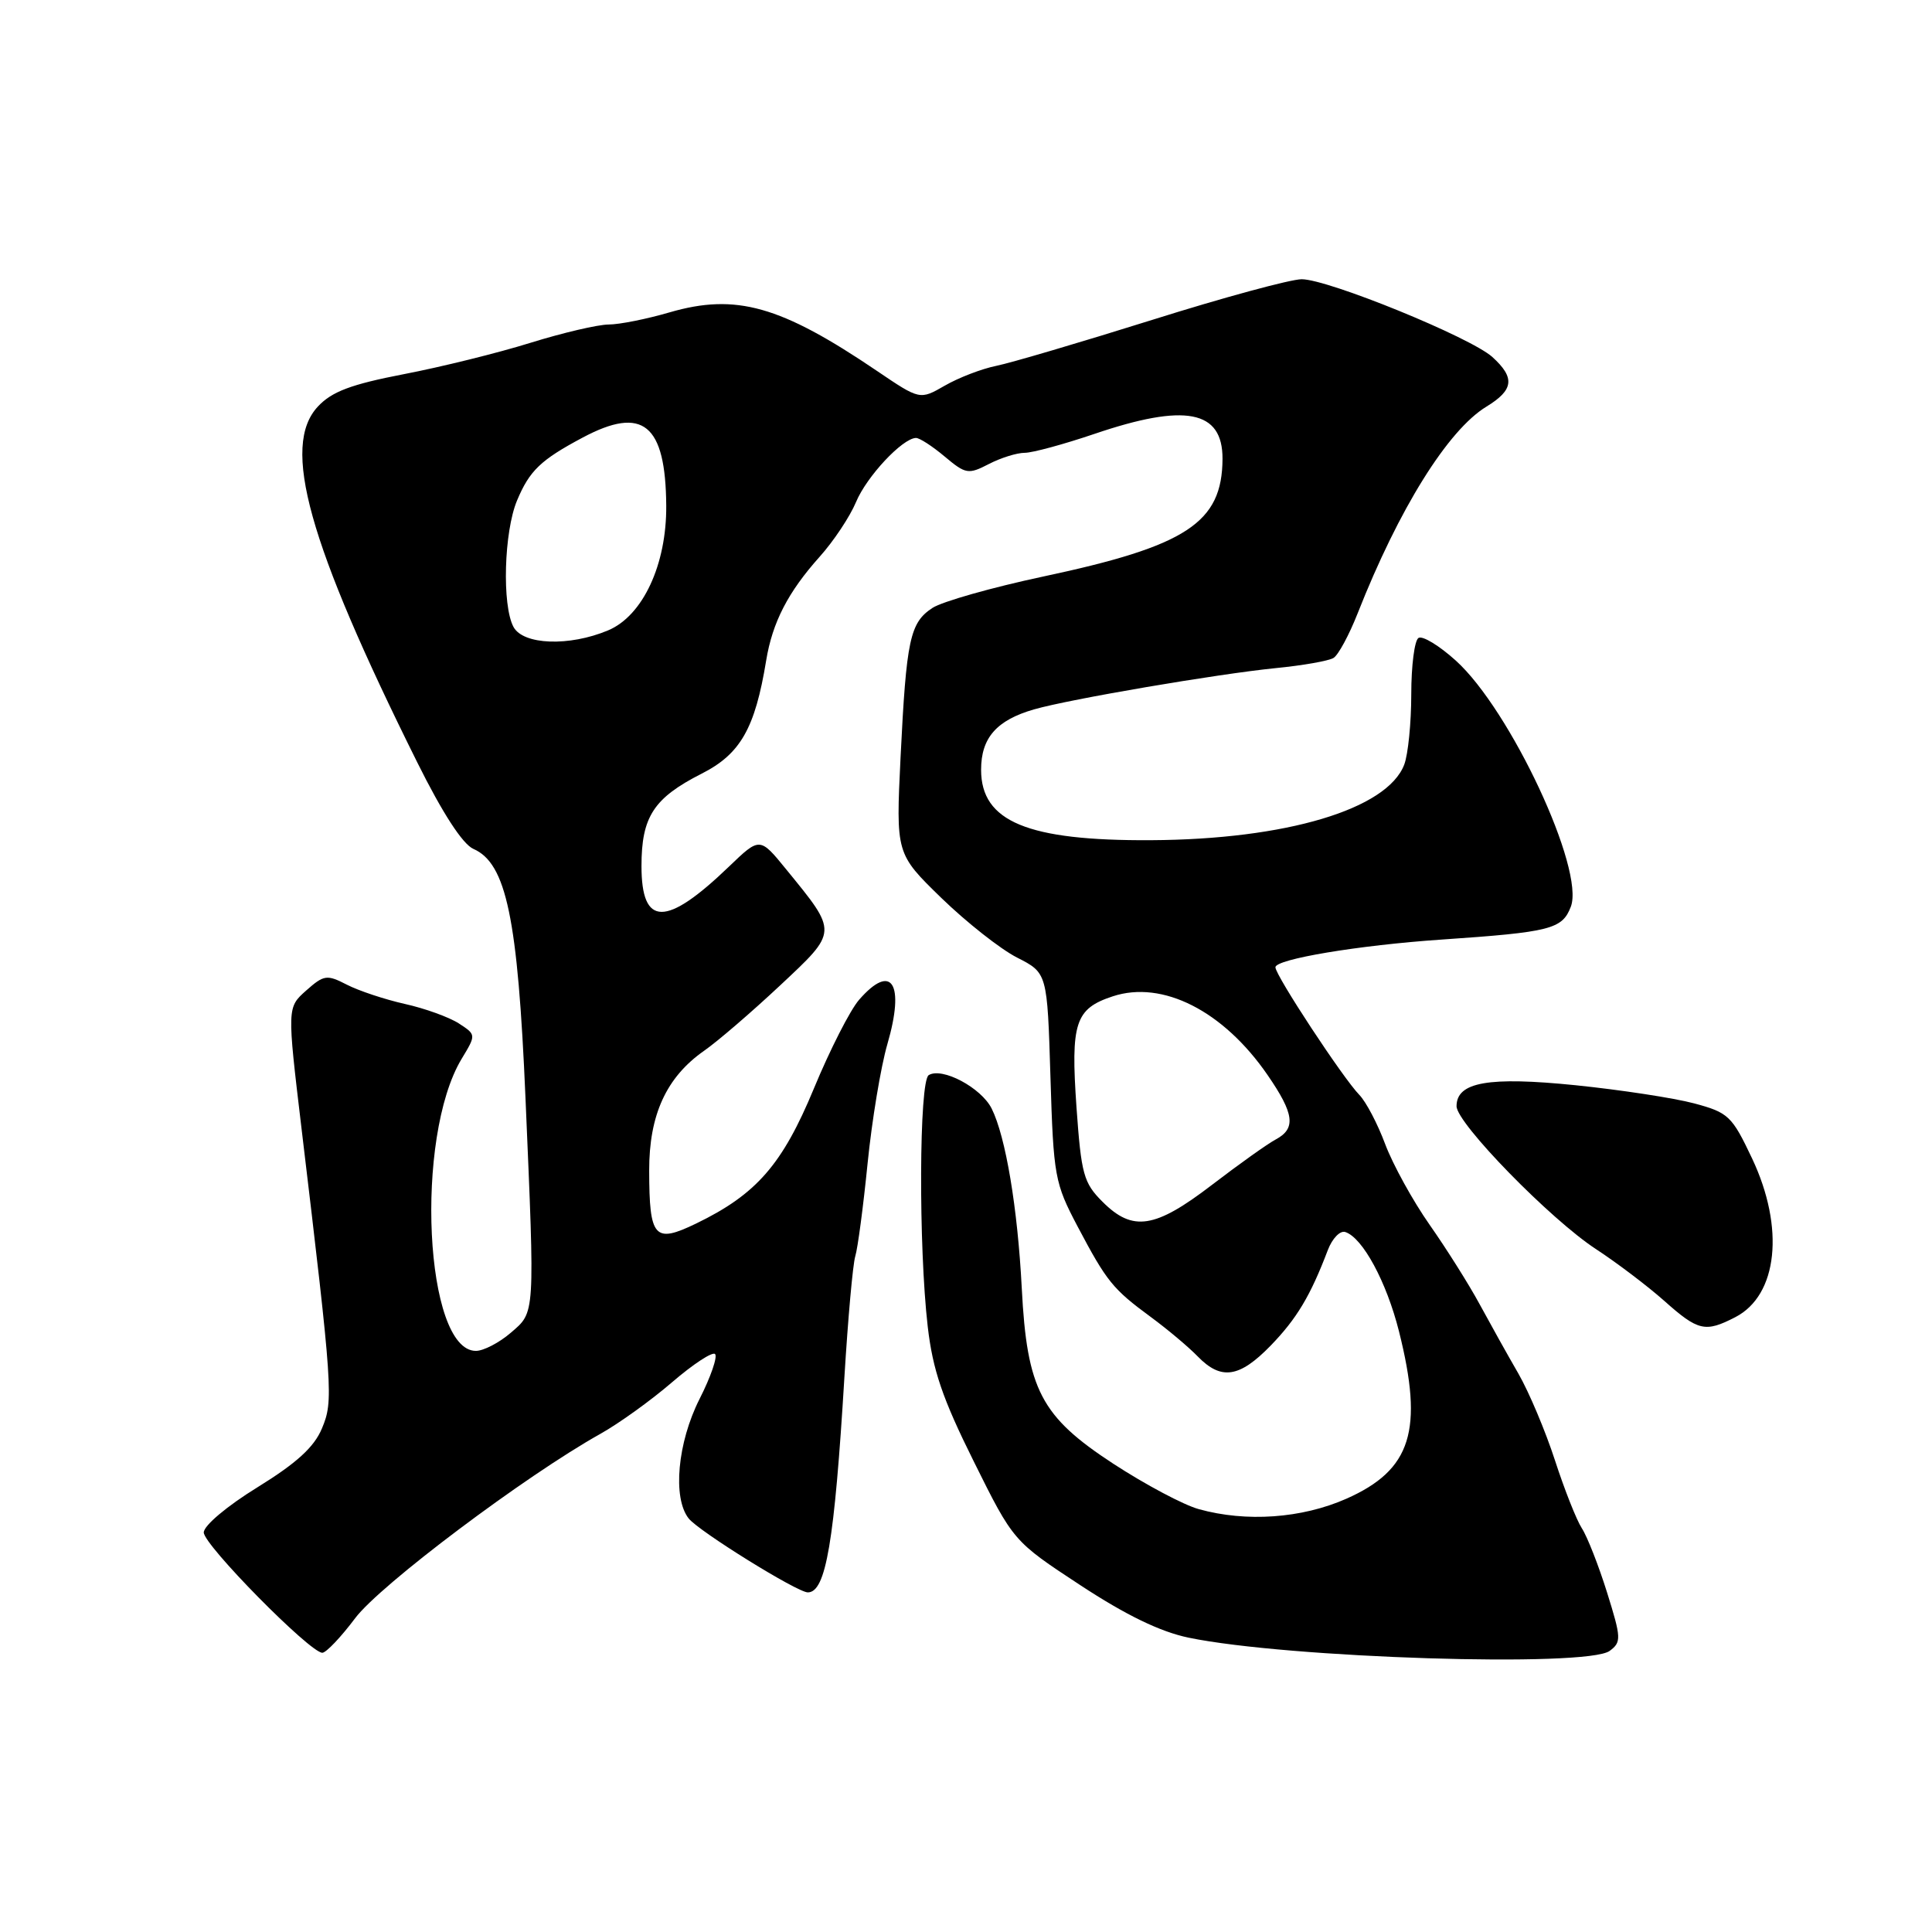 <?xml version="1.0" encoding="UTF-8" standalone="no"?>
<!DOCTYPE svg PUBLIC "-//W3C//DTD SVG 1.1//EN" "http://www.w3.org/Graphics/SVG/1.1/DTD/svg11.dtd" >
<svg xmlns="http://www.w3.org/2000/svg" xmlns:xlink="http://www.w3.org/1999/xlink" version="1.1" viewBox="0 0 256 256">
 <g >
 <path fill="currentColor"
d=" M 213.29 218.75 C 214.86 217.59 214.83 217.05 212.94 211.00 C 211.82 207.43 210.32 203.60 209.60 202.50 C 208.89 201.40 207.29 197.35 206.04 193.50 C 204.79 189.65 202.61 184.47 201.19 182.00 C 199.76 179.53 197.45 175.38 196.05 172.80 C 194.65 170.21 191.67 165.48 189.44 162.30 C 187.20 159.11 184.56 154.30 183.55 151.62 C 182.55 148.93 181.01 145.99 180.12 145.08 C 177.96 142.87 169.00 129.25 169.00 128.17 C 169.00 127.09 179.99 125.25 191.00 124.50 C 205.47 123.51 207.00 123.12 208.14 120.15 C 210.03 115.24 200.14 94.07 192.90 87.53 C 190.71 85.55 188.49 84.20 187.96 84.53 C 187.43 84.85 187.00 88.21 187.00 91.99 C 187.00 95.78 186.58 99.97 186.07 101.31 C 183.82 107.23 170.40 111.24 152.50 111.33 C 136.15 111.42 130.00 108.87 130.00 102.00 C 130.00 97.76 132.06 95.42 137.04 93.99 C 141.78 92.63 161.33 89.30 169.03 88.53 C 172.62 88.18 176.08 87.57 176.70 87.18 C 177.33 86.80 178.77 84.13 179.90 81.26 C 185.35 67.42 191.86 56.98 196.96 53.88 C 200.58 51.67 200.78 50.06 197.75 47.31 C 194.89 44.71 175.98 37.00 172.48 37.00 C 171.02 37.00 162.10 39.42 152.66 42.39 C 143.22 45.35 133.93 48.09 132.00 48.48 C 130.07 48.87 127.01 50.05 125.19 51.10 C 121.89 53.00 121.89 53.00 116.19 49.14 C 103.45 40.51 97.52 38.83 88.72 41.39 C 85.68 42.28 82.05 43.00 80.65 43.00 C 79.25 43.00 74.59 44.09 70.30 45.42 C 66.01 46.76 58.45 48.63 53.50 49.58 C 46.51 50.93 43.97 51.89 42.13 53.86 C 37.23 59.09 40.79 71.85 55.28 101.00 C 58.63 107.74 61.30 111.85 62.72 112.48 C 67.09 114.39 68.61 121.64 69.63 145.50 C 70.88 174.57 70.93 173.80 67.68 176.60 C 66.15 177.92 64.06 179.00 63.06 179.00 C 56.28 179.00 54.90 150.71 61.17 140.30 C 63.10 137.11 63.10 137.11 60.80 135.61 C 59.53 134.79 56.32 133.62 53.65 133.03 C 50.98 132.43 47.52 131.28 45.95 130.47 C 43.31 129.11 42.92 129.17 40.57 131.25 C 38.04 133.50 38.04 133.50 39.95 149.50 C 44.10 184.17 44.20 185.60 42.66 189.27 C 41.63 191.75 39.30 193.87 34.12 197.07 C 30.09 199.55 27.00 202.15 27.00 203.06 C 27.00 204.72 41.08 219.00 42.71 219.00 C 43.21 219.00 45.17 216.94 47.06 214.42 C 50.36 210.02 69.57 195.58 79.54 190.00 C 82.01 188.62 86.29 185.54 89.07 183.14 C 91.85 180.75 94.41 179.07 94.75 179.42 C 95.10 179.77 94.18 182.45 92.69 185.38 C 89.77 191.16 89.10 198.47 91.25 201.20 C 92.59 202.90 105.64 211.00 107.04 211.00 C 109.44 211.00 110.57 204.30 111.89 182.45 C 112.36 174.73 113.00 167.53 113.33 166.45 C 113.66 165.38 114.39 159.85 114.96 154.16 C 115.53 148.47 116.71 141.36 117.58 138.36 C 119.93 130.29 118.16 127.51 113.84 132.47 C 112.65 133.83 109.96 139.12 107.85 144.22 C 103.67 154.31 100.24 158.25 92.25 162.12 C 86.71 164.80 86.04 164.05 86.02 155.14 C 86.00 147.73 88.29 142.74 93.30 139.23 C 95.06 138.01 99.58 134.12 103.34 130.60 C 111.07 123.36 111.05 123.62 104.18 115.20 C 100.68 110.90 100.68 110.90 96.59 114.83 C 88.25 122.85 85.00 122.83 85.00 114.75 C 85.00 108.22 86.62 105.74 92.98 102.51 C 98.11 99.91 100.05 96.51 101.52 87.53 C 102.35 82.46 104.42 78.45 108.61 73.77 C 110.45 71.72 112.62 68.46 113.43 66.52 C 114.84 63.14 119.55 58.10 121.36 58.03 C 121.83 58.01 123.54 59.12 125.17 60.49 C 127.96 62.83 128.31 62.89 131.02 61.49 C 132.60 60.67 134.74 60.00 135.78 60.00 C 136.81 60.00 140.96 58.87 145.00 57.50 C 157.06 53.40 162.01 54.35 161.99 60.79 C 161.95 69.27 157.26 72.35 138.20 76.40 C 131.44 77.84 124.85 79.71 123.56 80.55 C 120.57 82.51 120.10 84.71 119.33 100.31 C 118.71 113.12 118.71 113.12 124.73 118.98 C 128.05 122.20 132.56 125.76 134.76 126.88 C 138.77 128.92 138.77 128.92 139.19 142.71 C 139.59 155.88 139.76 156.77 142.78 162.50 C 146.65 169.82 147.44 170.80 152.50 174.52 C 154.70 176.14 157.49 178.48 158.70 179.73 C 161.80 182.92 164.22 182.57 168.37 178.30 C 171.82 174.74 173.64 171.71 175.94 165.65 C 176.53 164.10 177.57 163.02 178.26 163.25 C 180.56 164.00 183.72 169.85 185.37 176.40 C 188.67 189.54 187.02 194.77 178.40 198.59 C 172.49 201.20 165.14 201.72 158.85 199.97 C 156.84 199.42 151.75 196.71 147.53 193.96 C 137.93 187.69 136.08 184.15 135.39 170.70 C 134.84 160.05 133.26 150.62 131.40 146.89 C 130.01 144.12 124.83 141.37 123.06 142.46 C 121.78 143.25 121.70 165.14 122.93 175.79 C 123.60 181.55 124.88 185.31 129.03 193.65 C 134.28 204.22 134.28 204.22 143.14 210.04 C 149.20 214.02 153.74 216.22 157.50 217.00 C 170.62 219.72 210.32 220.97 213.29 218.75 Z  M 229.94 174.53 C 235.57 171.62 236.51 162.70 232.16 153.50 C 229.49 147.86 229.03 147.42 224.47 146.20 C 221.80 145.49 214.74 144.41 208.78 143.80 C 197.24 142.63 193.00 143.37 193.00 146.58 C 193.00 148.83 205.46 161.60 211.50 165.53 C 214.25 167.33 218.30 170.40 220.50 172.35 C 225.02 176.38 225.95 176.59 229.94 174.53 Z  M 146.09 159.24 C 143.58 156.74 143.27 155.59 142.64 146.72 C 141.86 135.52 142.46 133.66 147.44 132.02 C 154.04 129.84 162.12 133.95 167.97 142.46 C 171.50 147.59 171.75 149.53 169.05 150.98 C 167.97 151.55 164.16 154.27 160.58 157.01 C 153.04 162.79 150.09 163.25 146.09 159.24 Z  M 68.04 83.07 C 66.50 80.20 66.78 70.46 68.51 66.32 C 70.17 62.36 71.63 60.95 77.21 57.98 C 85.19 53.73 88.20 56.18 88.28 67.00 C 88.34 74.81 85.17 81.61 80.57 83.53 C 75.42 85.69 69.32 85.46 68.04 83.07 Z "/>
</g>
</svg>